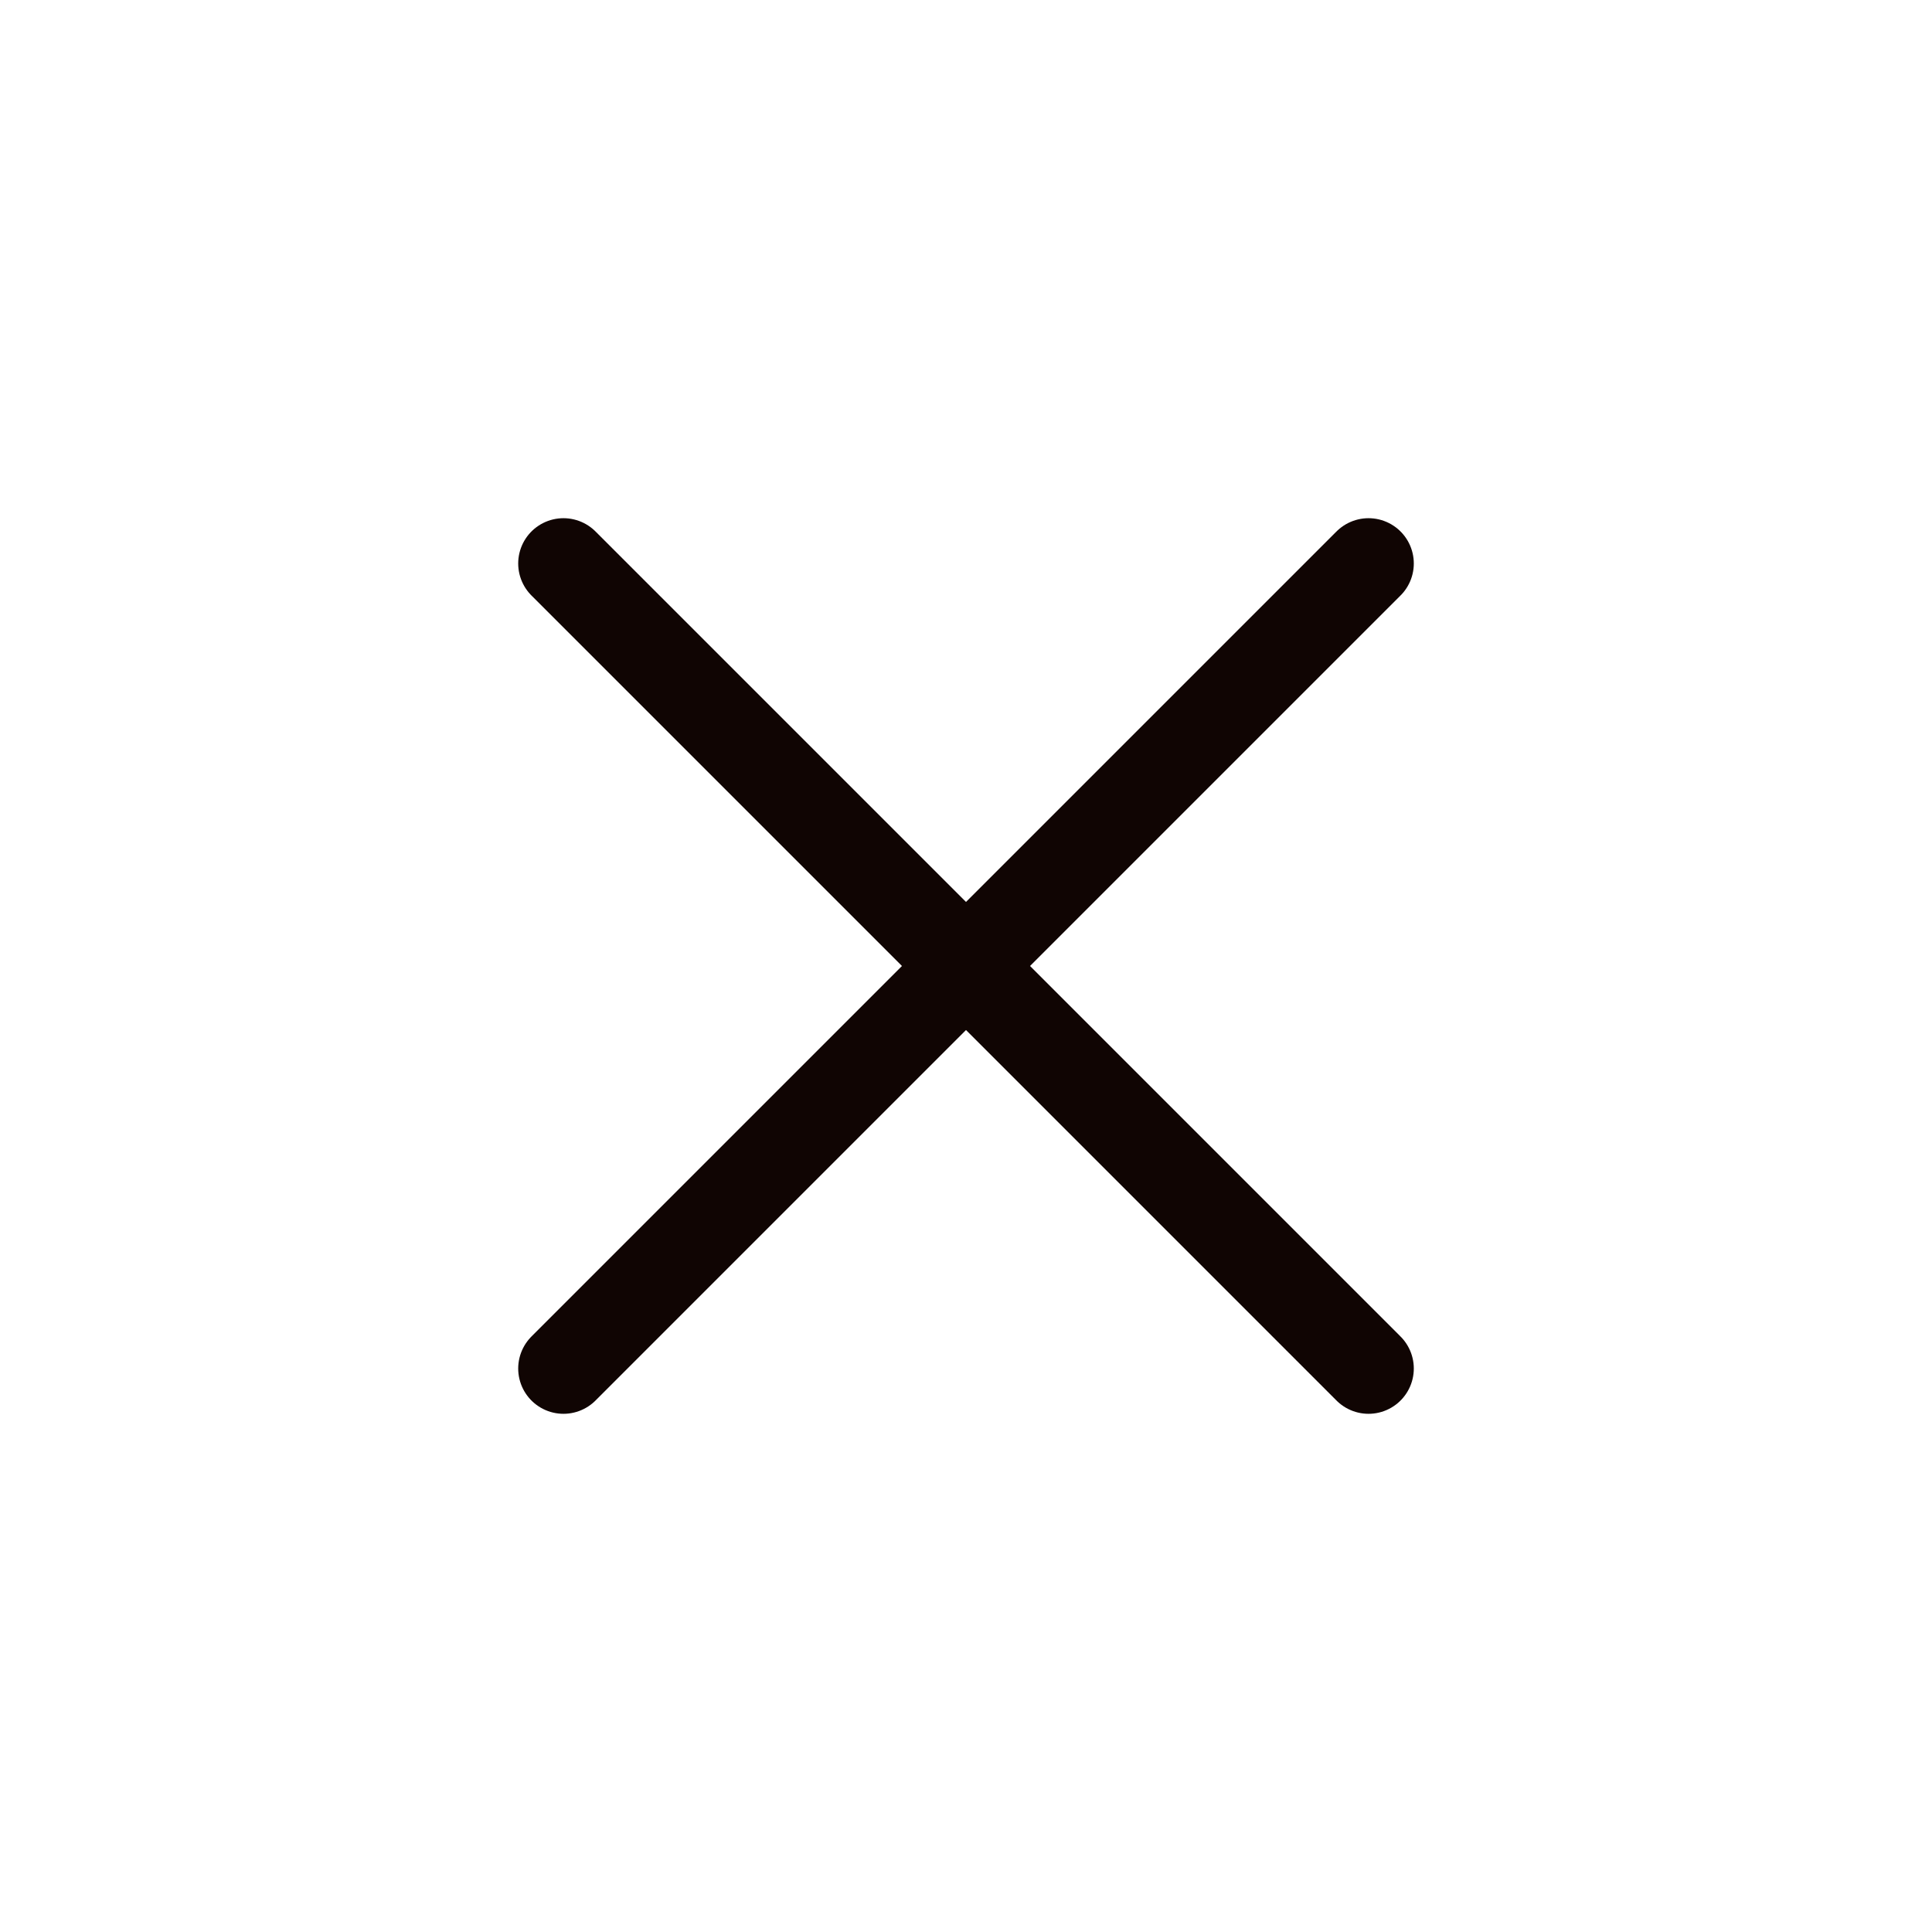 <svg width="32" height="32" viewBox="0 0 32 32" fill="none" xmlns="http://www.w3.org/2000/svg">
<path d="M9.333 9.333L22.667 22.667M9.333 22.667L22.667 9.333" stroke="#100503" stroke-width="1.5" stroke-linecap="round" stroke-linejoin="round"/>
</svg>
